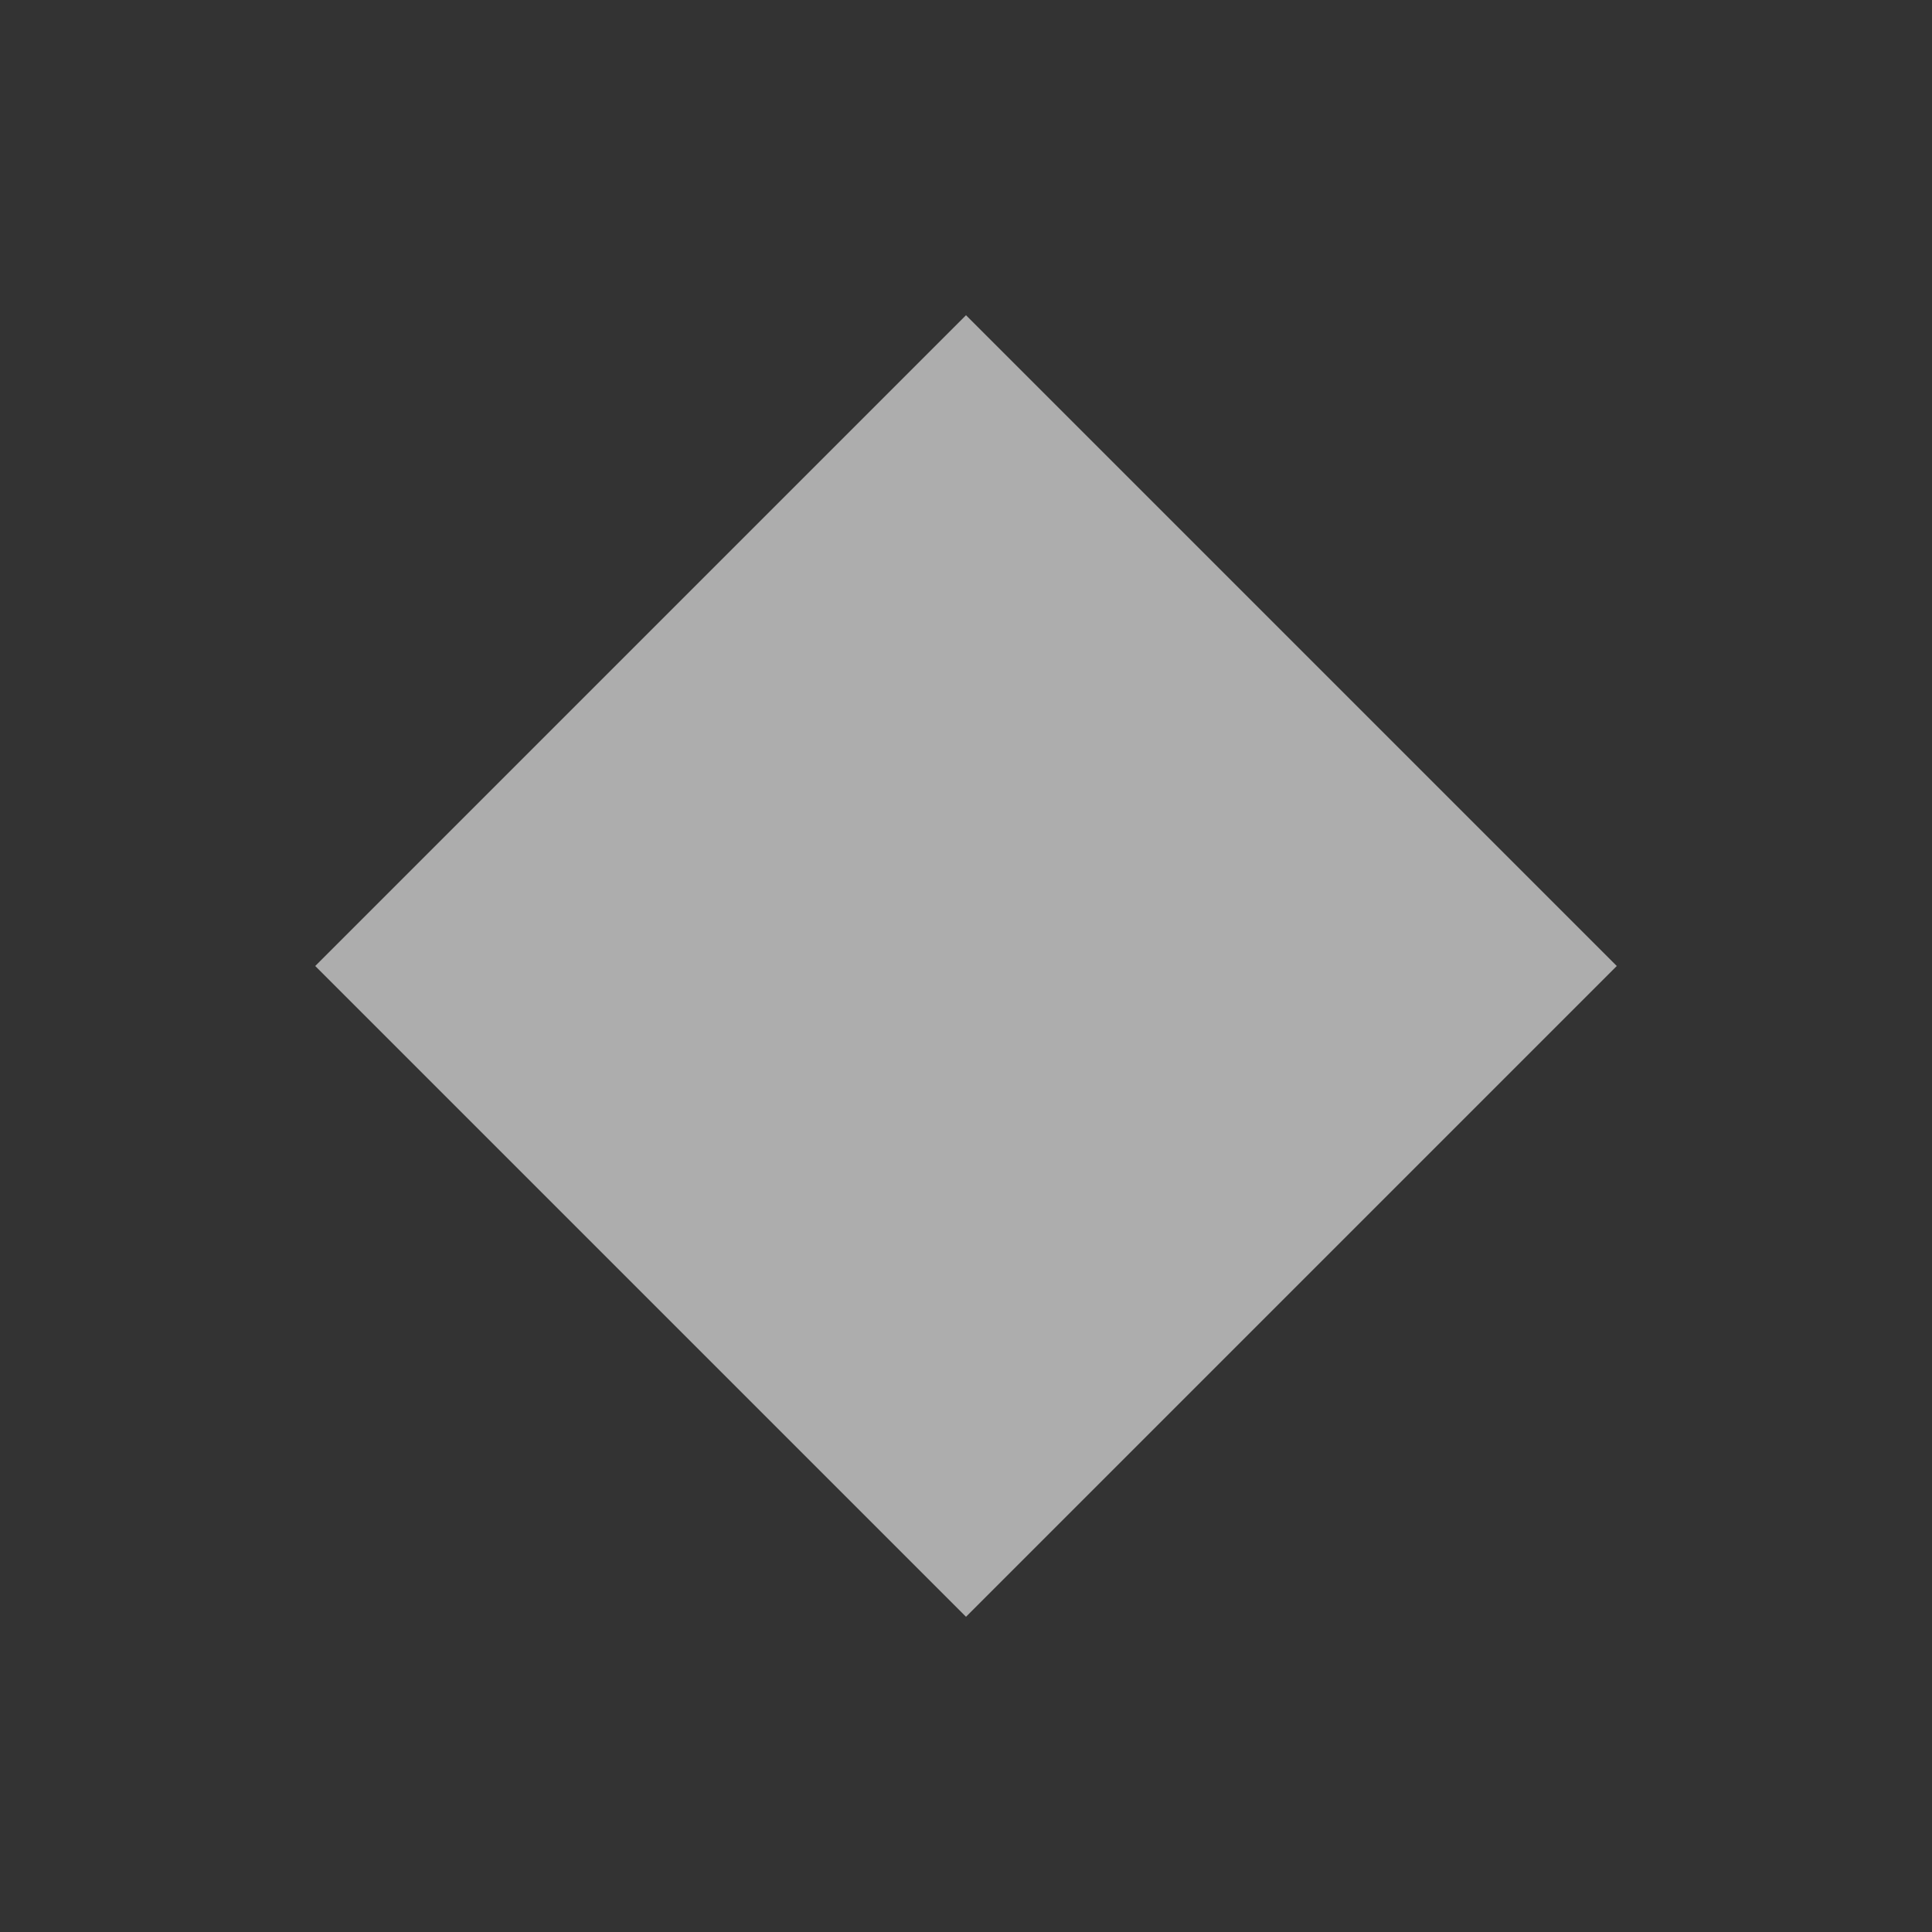 <svg width="6" height="6" viewBox="0 0 6 6" fill="none" xmlns="http://www.w3.org/2000/svg">
<rect x="0" y="0" width="6" height="6" fill="#333333" stroke="none"/>
<path d="M0.979 3L3 5.021L5.021 3L3 0.979L0.979 3ZM4 2.65H3V3.35H4V2.65Z" fill="white" fill-opacity="0.6"/>
</svg>
